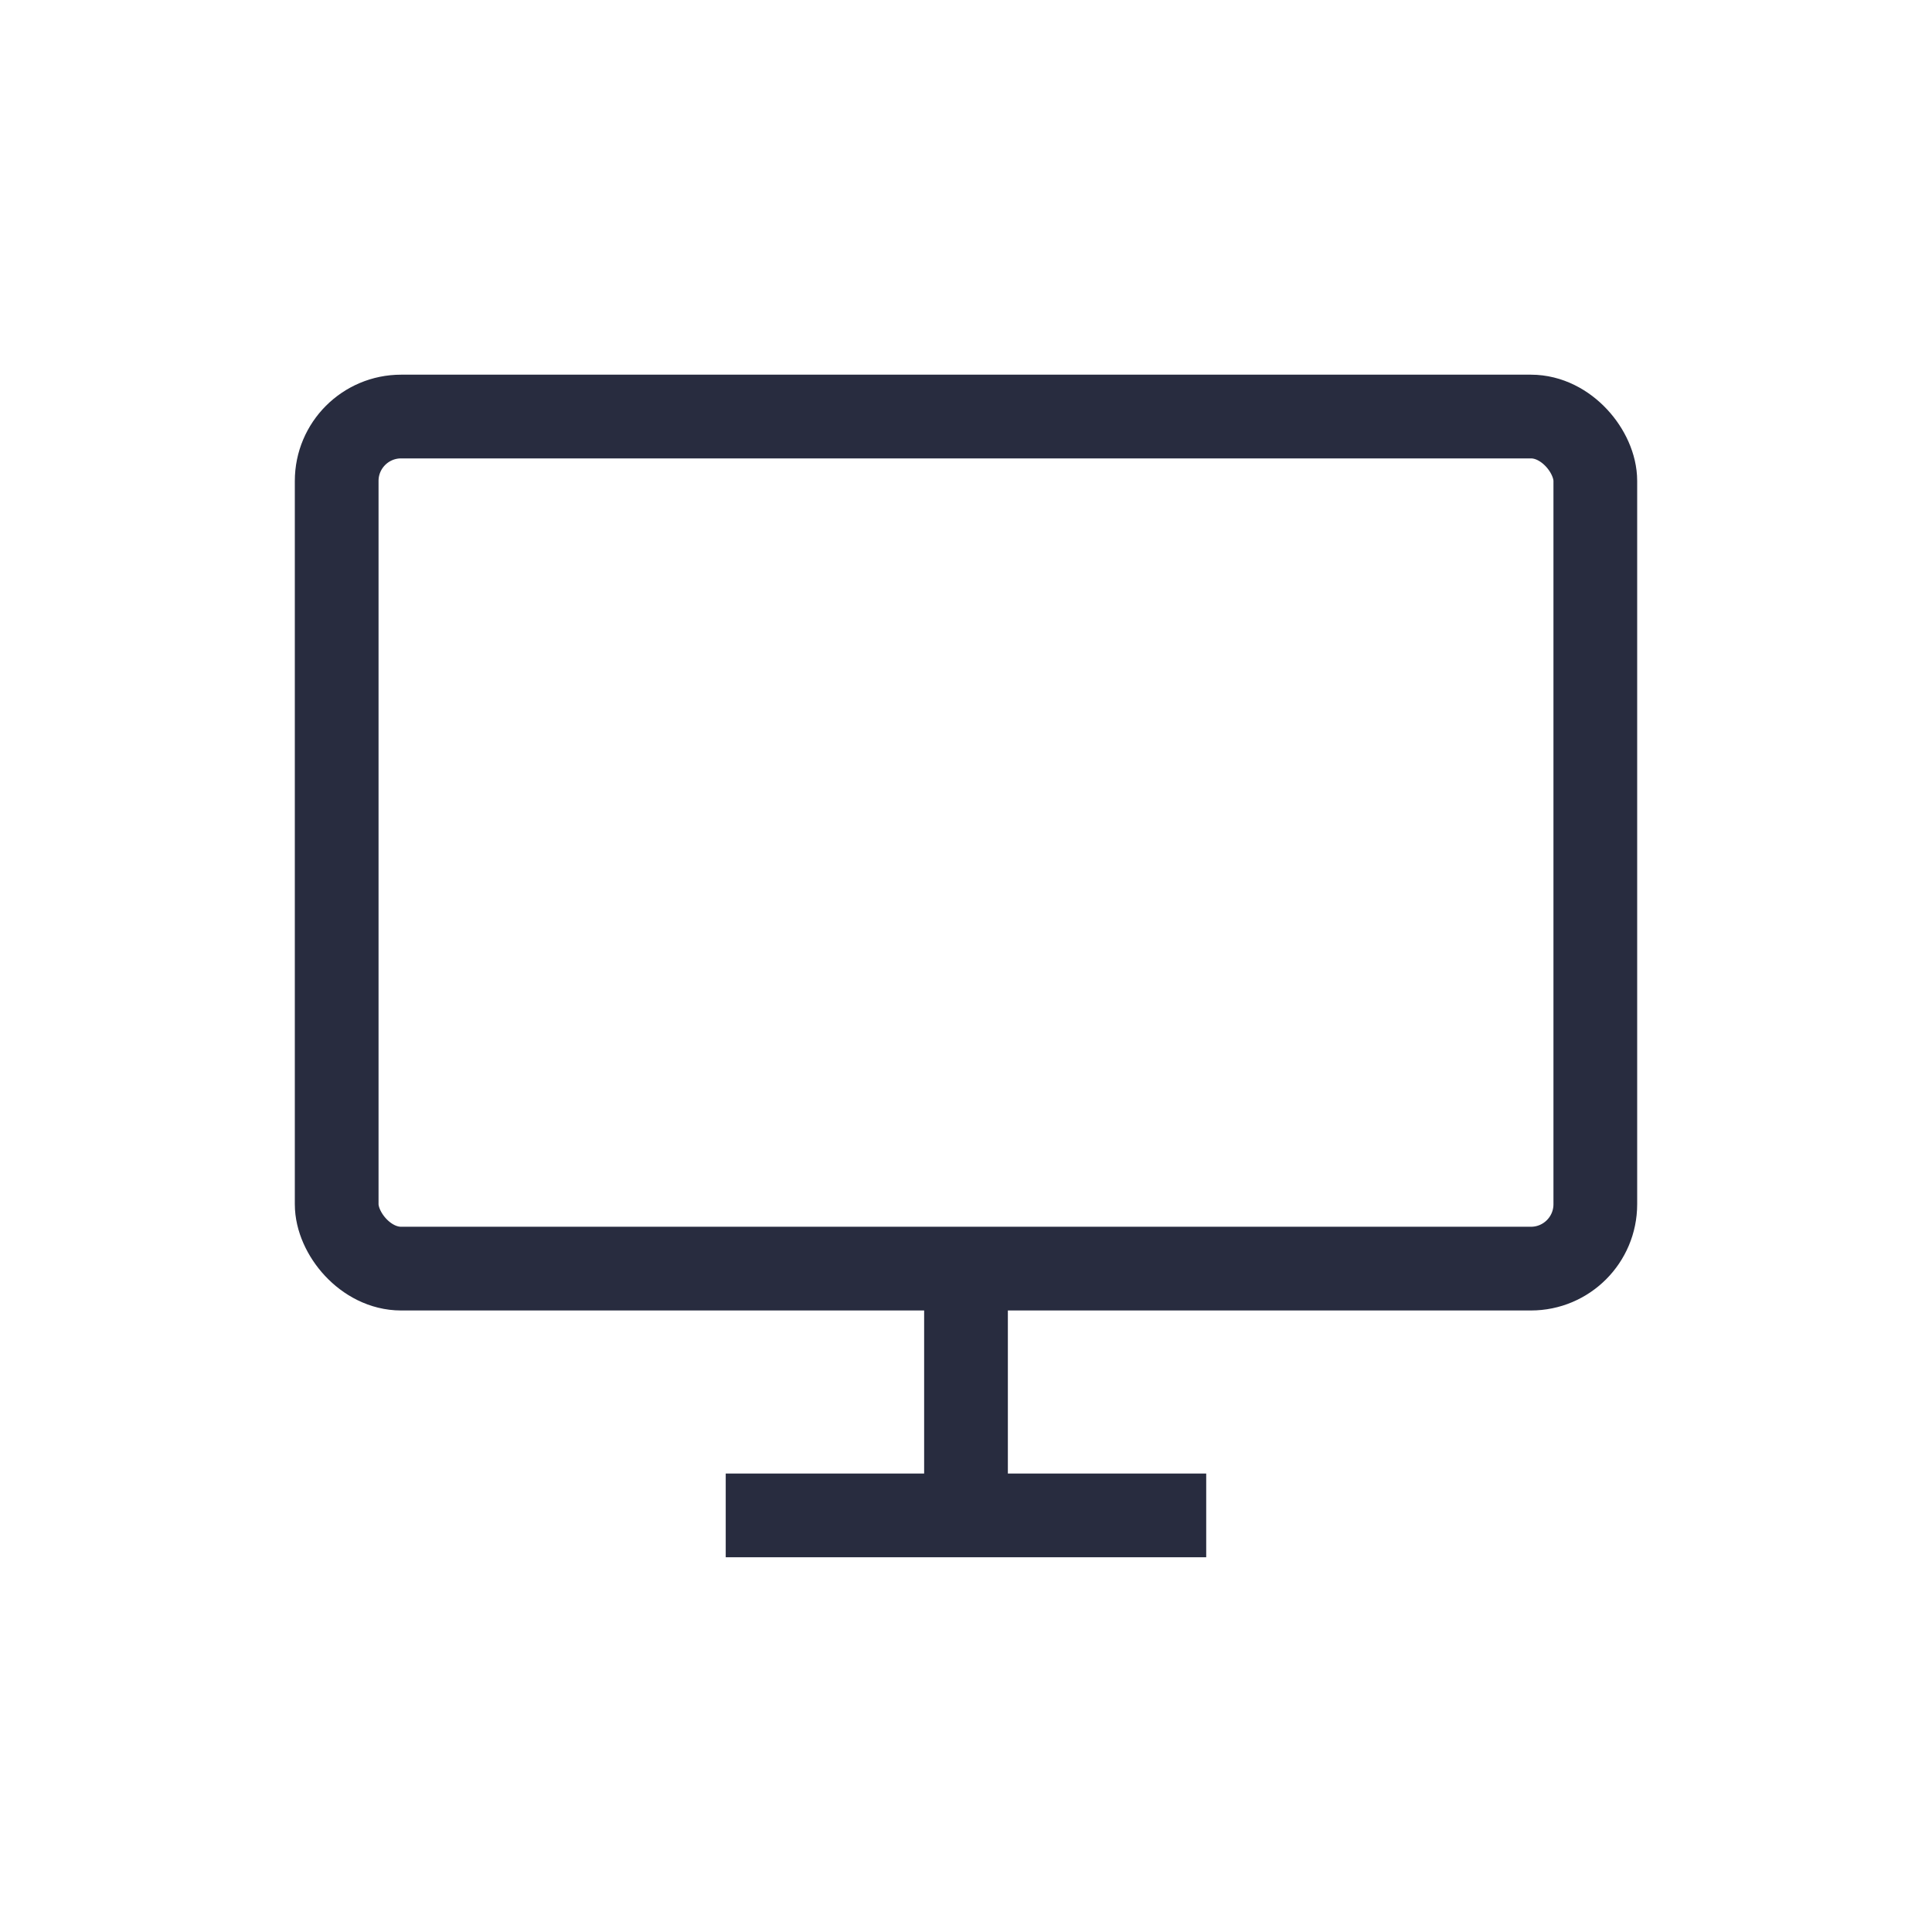 <svg xmlns="http://www.w3.org/2000/svg" xmlns:xlink="http://www.w3.org/1999/xlink" width="30" height="30" viewBox="0 0 30 30">
  <defs>
    <clipPath id="clip-path">
      <rect id="Rectangle_15026" data-name="Rectangle 15026" width="30" height="30" transform="translate(46 304)" fill="#fff" stroke="#707070" stroke-width="1"/>
    </clipPath>
  </defs>
  <g id="Mask_Group_4597" data-name="Mask Group 4597" transform="translate(-46 -304)" clip-path="url(#clip-path)">
    <g id="Group_28129" data-name="Group 28129" transform="translate(-845.084 -153.673)">
      <rect id="Rectangle_15093" data-name="Rectangle 15093" width="19.544" height="13.231" rx="1" transform="translate(896.312 464.141)" fill="none" stroke="#282c3f" stroke-linejoin="round" stroke-width="1.3"/>
      <line id="Line_990" data-name="Line 990" y2="3.798" transform="translate(906.084 477.371)" fill="none" stroke="#282c3f" stroke-width="1.3"/>
      <line id="Line_991" data-name="Line 991" x2="7.461" transform="translate(902.353 481.204)" fill="none" stroke="#282c3f" stroke-width="1.3"/>
    </g>
  </g>
</svg>
